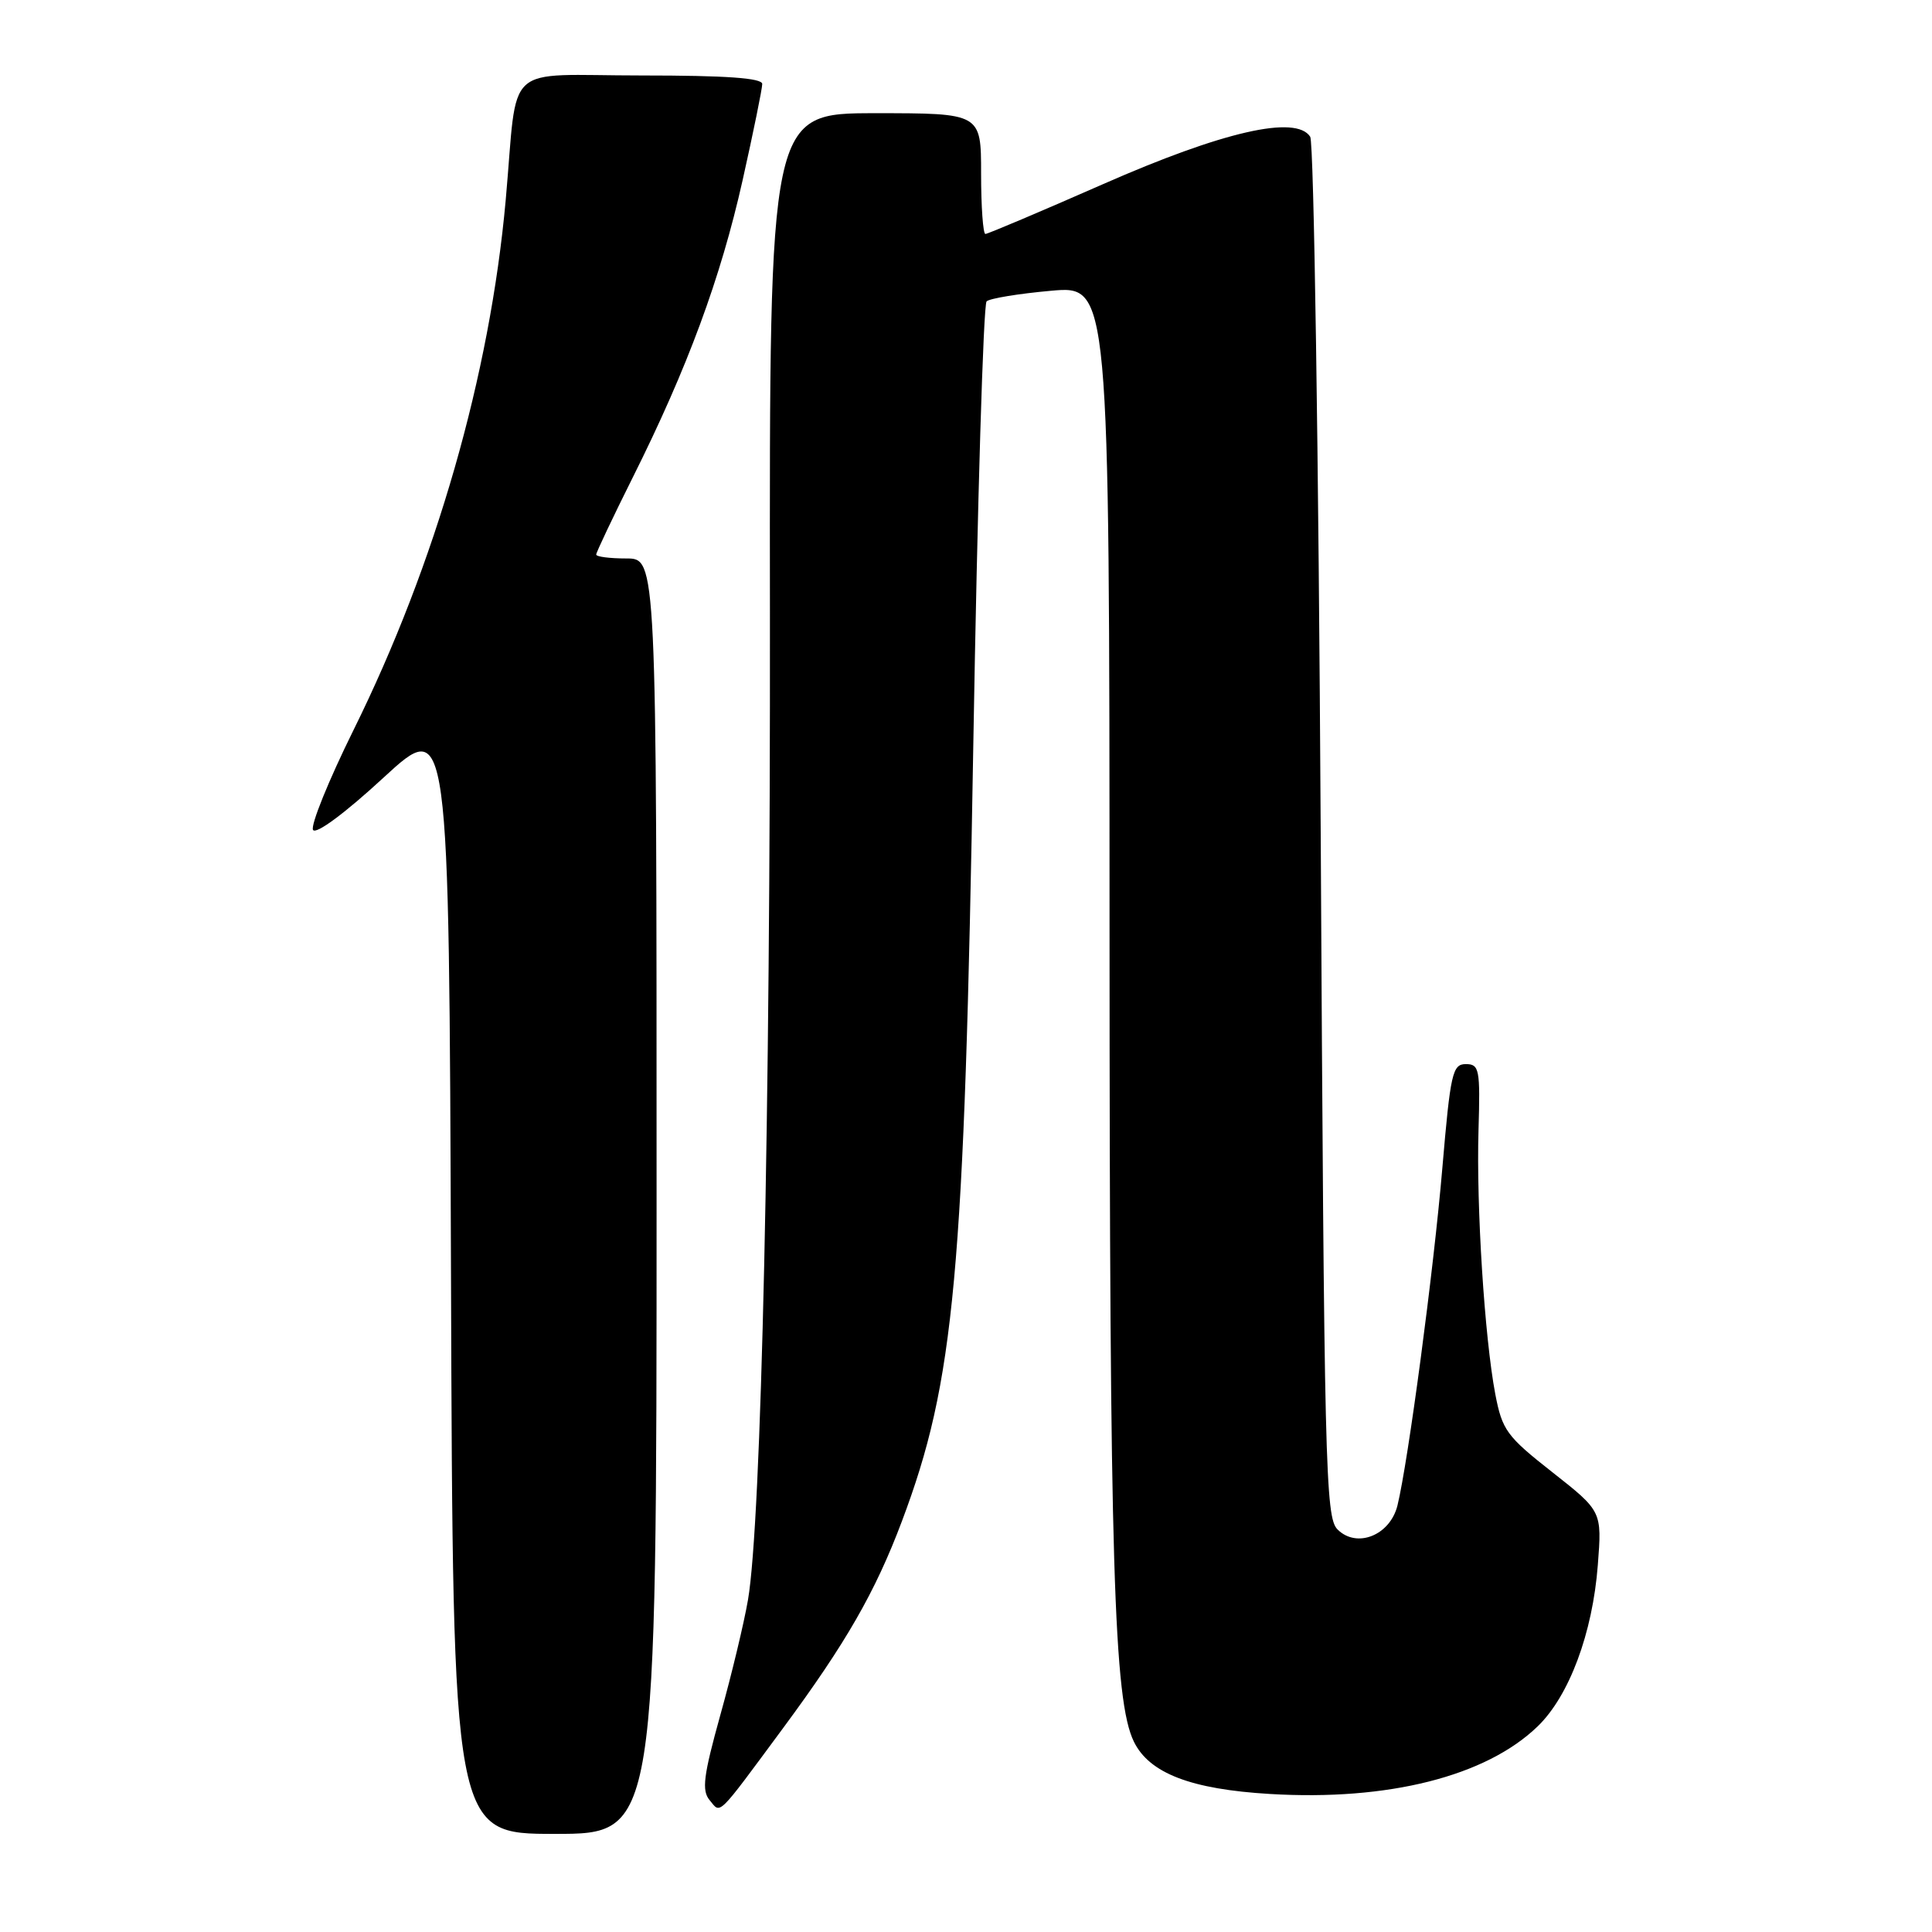 <?xml version="1.0" encoding="UTF-8" standalone="no"?>
<!DOCTYPE svg PUBLIC "-//W3C//DTD SVG 1.1//EN" "http://www.w3.org/Graphics/SVG/1.1/DTD/svg11.dtd" >
<svg xmlns="http://www.w3.org/2000/svg" xmlns:xlink="http://www.w3.org/1999/xlink" version="1.1" viewBox="0 0 256 256">
 <g >
 <path fill="currentColor"
d=" M 87.00 158.50 C 87.00 74.00 87.00 74.00 83.00 74.00 C 80.80 74.00 79.00 73.77 79.00 73.48 C 79.00 73.20 81.19 68.58 83.86 63.23 C 91.10 48.75 95.49 36.86 98.40 23.88 C 99.83 17.49 101.00 11.75 101.00 11.13 C 101.00 10.34 96.23 10.00 85.02 10.00 C 66.39 10.00 68.68 7.90 67.01 26.50 C 64.92 49.70 57.75 74.67 46.86 96.70 C 43.54 103.41 41.12 109.39 41.48 109.97 C 41.87 110.60 45.74 107.73 50.82 103.04 C 59.50 95.05 59.50 95.05 59.76 169.03 C 60.01 243.00 60.01 243.00 73.51 243.00 C 87.00 243.00 87.00 243.00 87.00 158.50 Z  M 103.75 229.00 C 112.08 217.73 115.98 210.95 119.50 201.59 C 126.50 182.99 127.78 169.05 128.97 98.57 C 129.51 66.71 130.30 40.33 130.73 39.93 C 131.15 39.54 134.99 38.91 139.25 38.53 C 147.00 37.83 147.00 37.83 147.02 123.66 C 147.03 207.37 147.58 225.32 150.25 230.79 C 152.30 234.97 157.82 237.09 168.27 237.71 C 183.94 238.65 196.91 235.37 203.75 228.75 C 207.93 224.71 211.03 216.39 211.72 207.37 C 212.27 200.25 212.27 200.25 205.70 195.08 C 199.63 190.31 199.05 189.51 198.13 184.71 C 196.71 177.21 195.61 159.91 195.91 149.75 C 196.15 141.67 196.02 141.00 194.23 141.00 C 192.46 141.00 192.19 142.21 191.12 154.75 C 189.97 168.33 186.59 193.69 185.17 199.49 C 184.19 203.44 179.78 205.21 177.23 202.66 C 175.62 201.05 175.46 194.57 175.00 110.21 C 174.72 60.11 174.10 18.88 173.61 18.12 C 171.73 15.20 162.05 17.41 146.16 24.40 C 137.90 28.03 130.89 31.00 130.57 31.00 C 130.26 31.00 130.00 27.40 130.00 23.00 C 130.00 15.00 130.00 15.00 115.98 15.00 C 101.95 15.00 101.95 15.00 102.02 81.25 C 102.09 147.61 100.89 201.69 99.11 212.00 C 98.59 215.03 96.95 221.88 95.45 227.24 C 93.21 235.30 92.96 237.25 94.03 238.53 C 95.54 240.35 94.87 241.01 103.75 229.00 Z "/>
</g>
</svg>